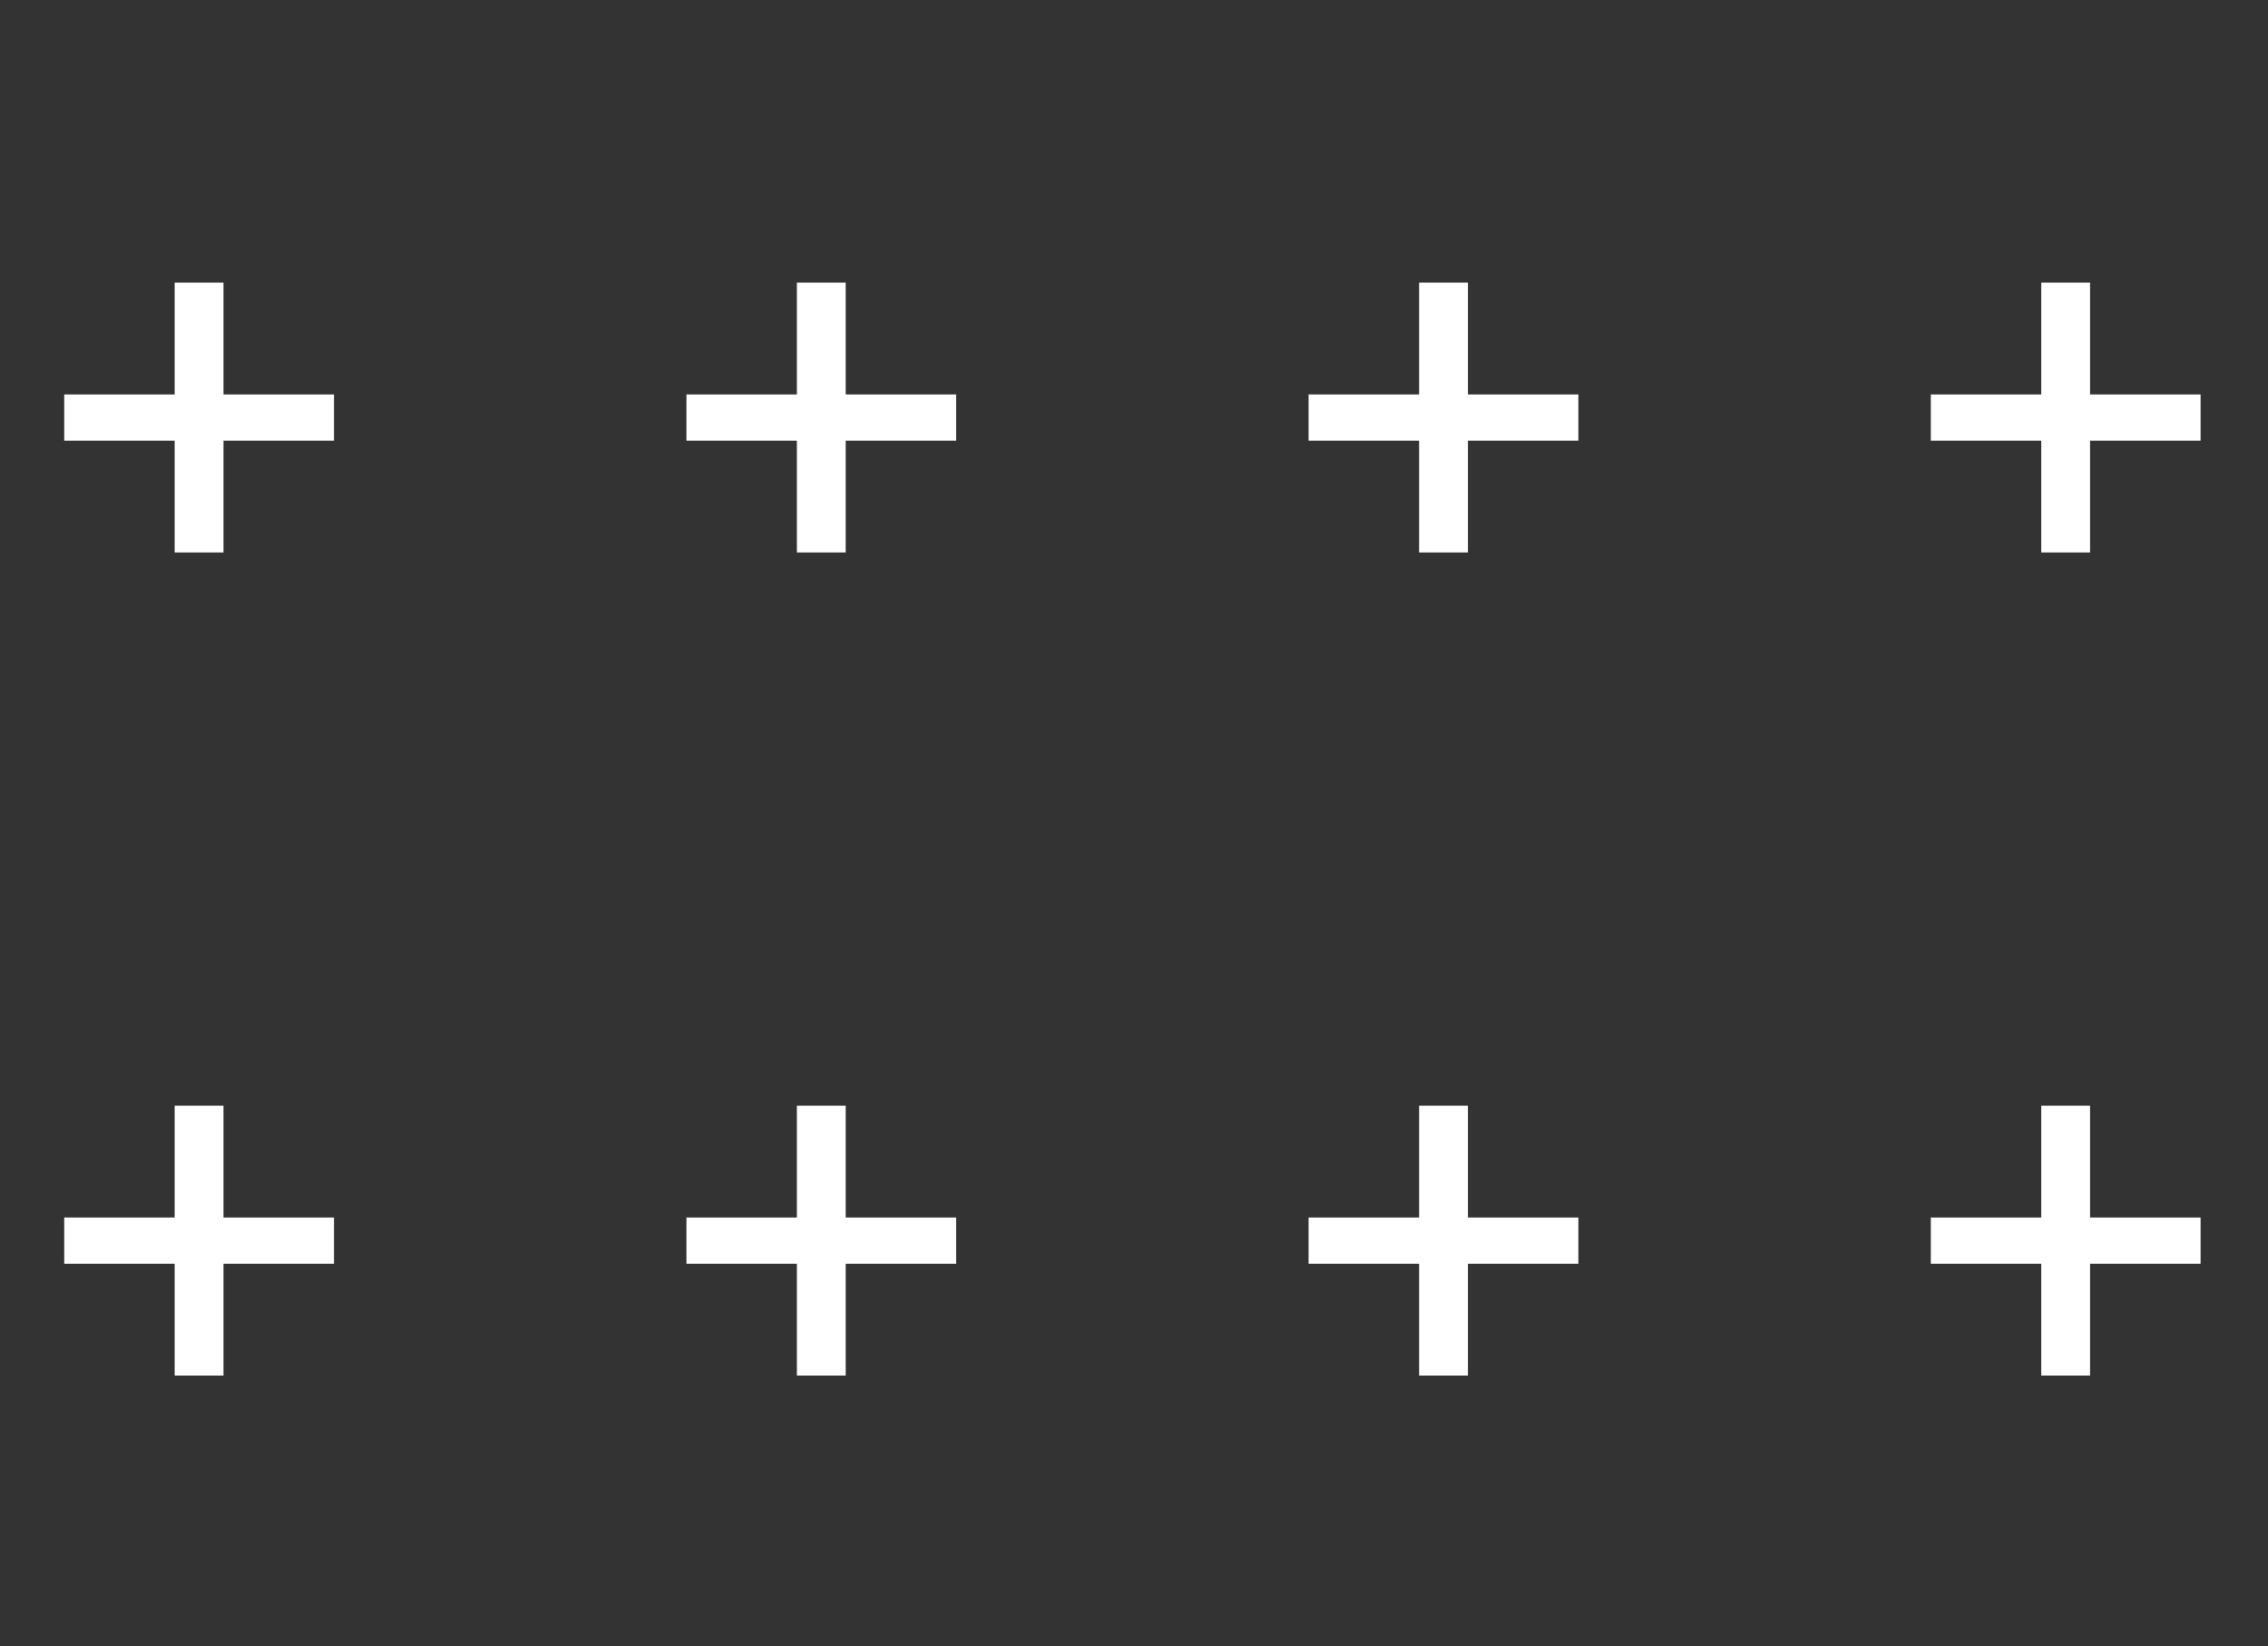 <svg width="113" height="82" viewBox="0 0 113 82" fill="none" xmlns="http://www.w3.org/2000/svg">
<rect x="0" y="0" width="113" height="82" fill="#333333" stroke="none"/>
<path d="M8.704 27.52V21.952H3.2V19.648H8.704V14.08H11.136V19.648H16.64V21.952H11.136V27.52H8.704Z" fill="white"/>
<path d="M8.704 68.52V62.952H3.2V60.648H8.704V55.08H11.136V60.648H16.64V62.952H11.136V68.52H8.704Z" fill="white"/>
<path d="M39.704 27.52V21.952H34.2V19.648H39.704V14.08H42.136V19.648H47.64V21.952H42.136V27.52H39.704Z" fill="white"/>
<path d="M39.704 68.52V62.952H34.2V60.648H39.704V55.08H42.136V60.648H47.64V62.952H42.136V68.52H39.704Z" fill="white"/>
<path d="M70.704 27.52V21.952H65.2V19.648H70.704V14.08H73.136V19.648H78.64V21.952H73.136V27.52H70.704Z" fill="white"/>
<path d="M70.704 68.52V62.952H65.2V60.648H70.704V55.08H73.136V60.648H78.64V62.952H73.136V68.52H70.704Z" fill="white"/>
<path d="M101.704 27.52V21.952H96.2V19.648H101.704V14.08H104.136V19.648H109.64V21.952H104.136V27.52H101.704Z" fill="white"/>
<path d="M101.704 68.52V62.952H96.2V60.648H101.704V55.08H104.136V60.648H109.64V62.952H104.136V68.52H101.704Z" fill="white"/>
</svg>
